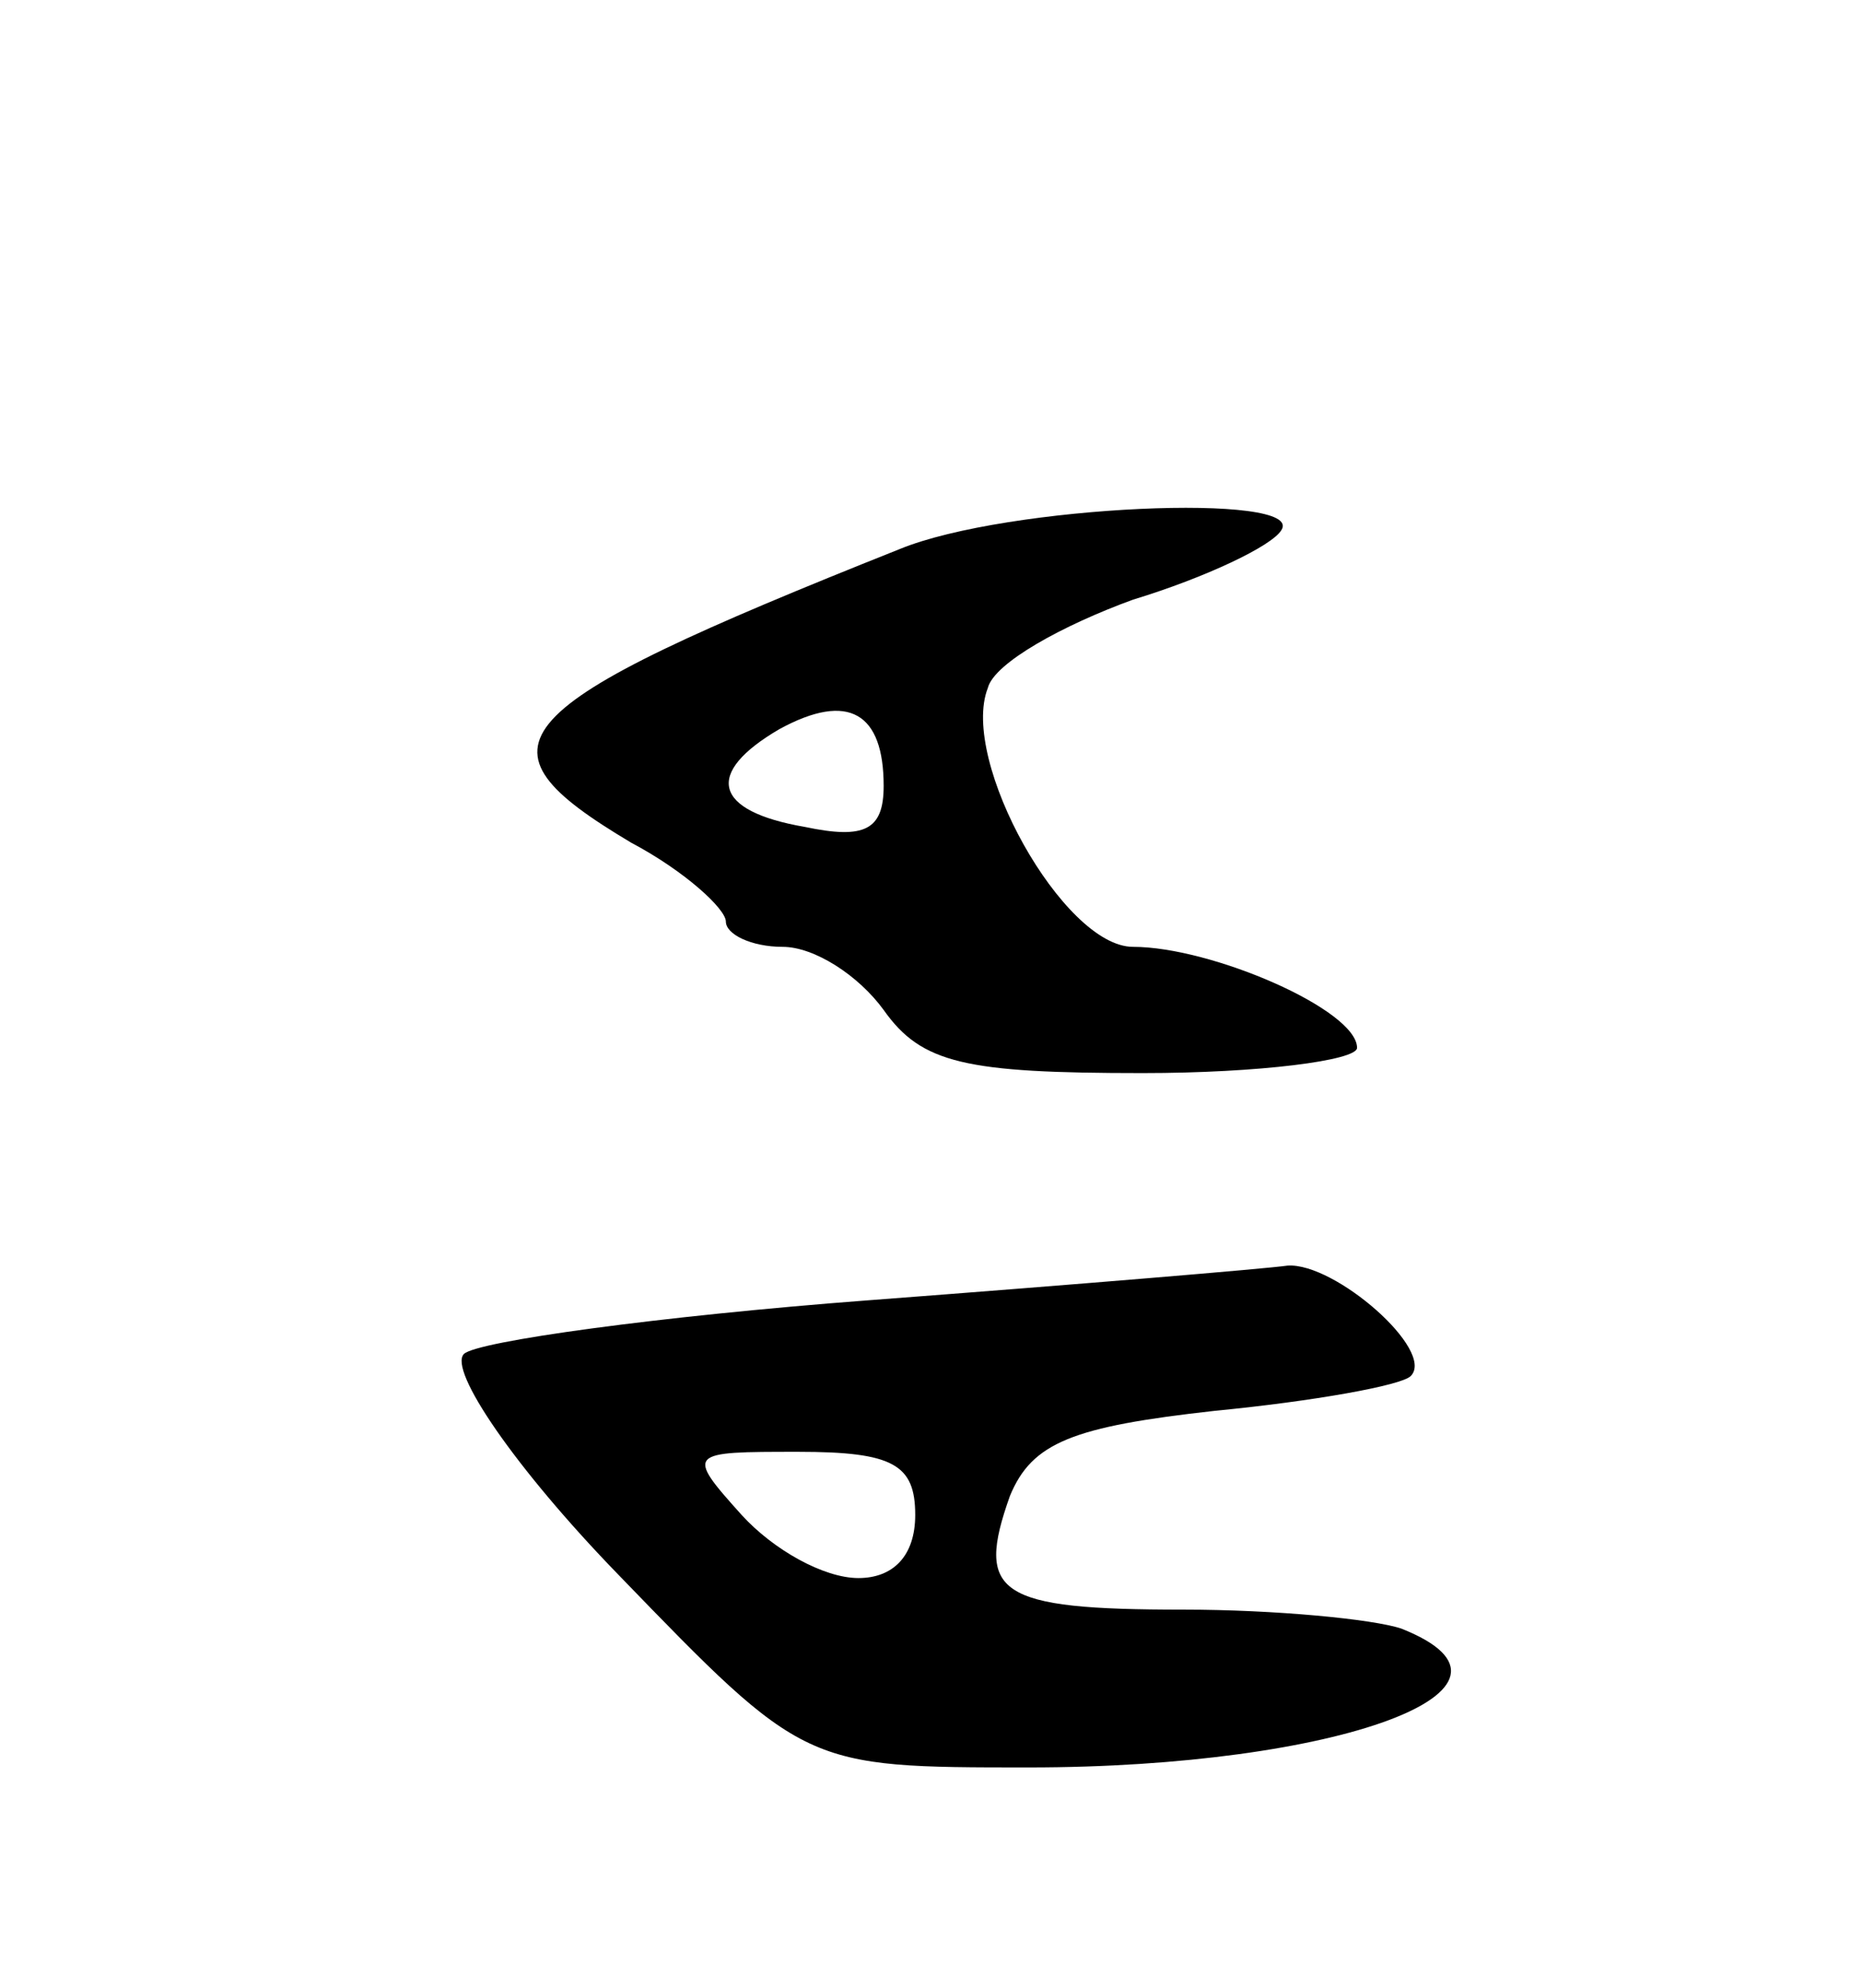 <svg version="1.0" xmlns="http://www.w3.org/2000/svg"
 width="59pt" height="63pt" viewBox="0 0 59 63"
 preserveAspectRatio="xMidYMid meet">
<g transform="translate(0,63) scale(0.1,-0.1)"
fill="#000000" stroke="none">
<path d="M285 456 c-128 -51 -137 -62 -85 -93 17 -9 30 -21 30 -25 0 -4 8 -8
18 -8 10 0 24 -9 32 -20 12 -17 26 -20 82 -20 37 0 68 4 68 8 0 12 -46 32 -71
32 -22 0 -55 59 -46 82 2 8 24 20 46 28 23 7 44 17 47 22 8 12 -87 8 -121 -6z
m-5 -75 c0 -14 -6 -17 -25 -13 -29 5 -32 17 -8 31 22 12 33 5 33 -18z"/>
<path d="M275 218 c-66 -5 -124 -13 -128 -17 -5 -5 16 -36 49 -70 59 -61 59
-61 130 -61 98 0 166 25 118 44 -9 3 -40 6 -69 6 -59 0 -66 5 -55 36 7 17 20
22 65 27 31 3 59 8 62 11 8 8 -24 36 -39 35 -7 -1 -67 -6 -133 -11z m15 -68
c0 -13 -7 -20 -18 -20 -11 0 -27 9 -37 20 -18 20 -17 20 18 20 30 0 37 -4 37
-20z"/>
</g>
</svg>
